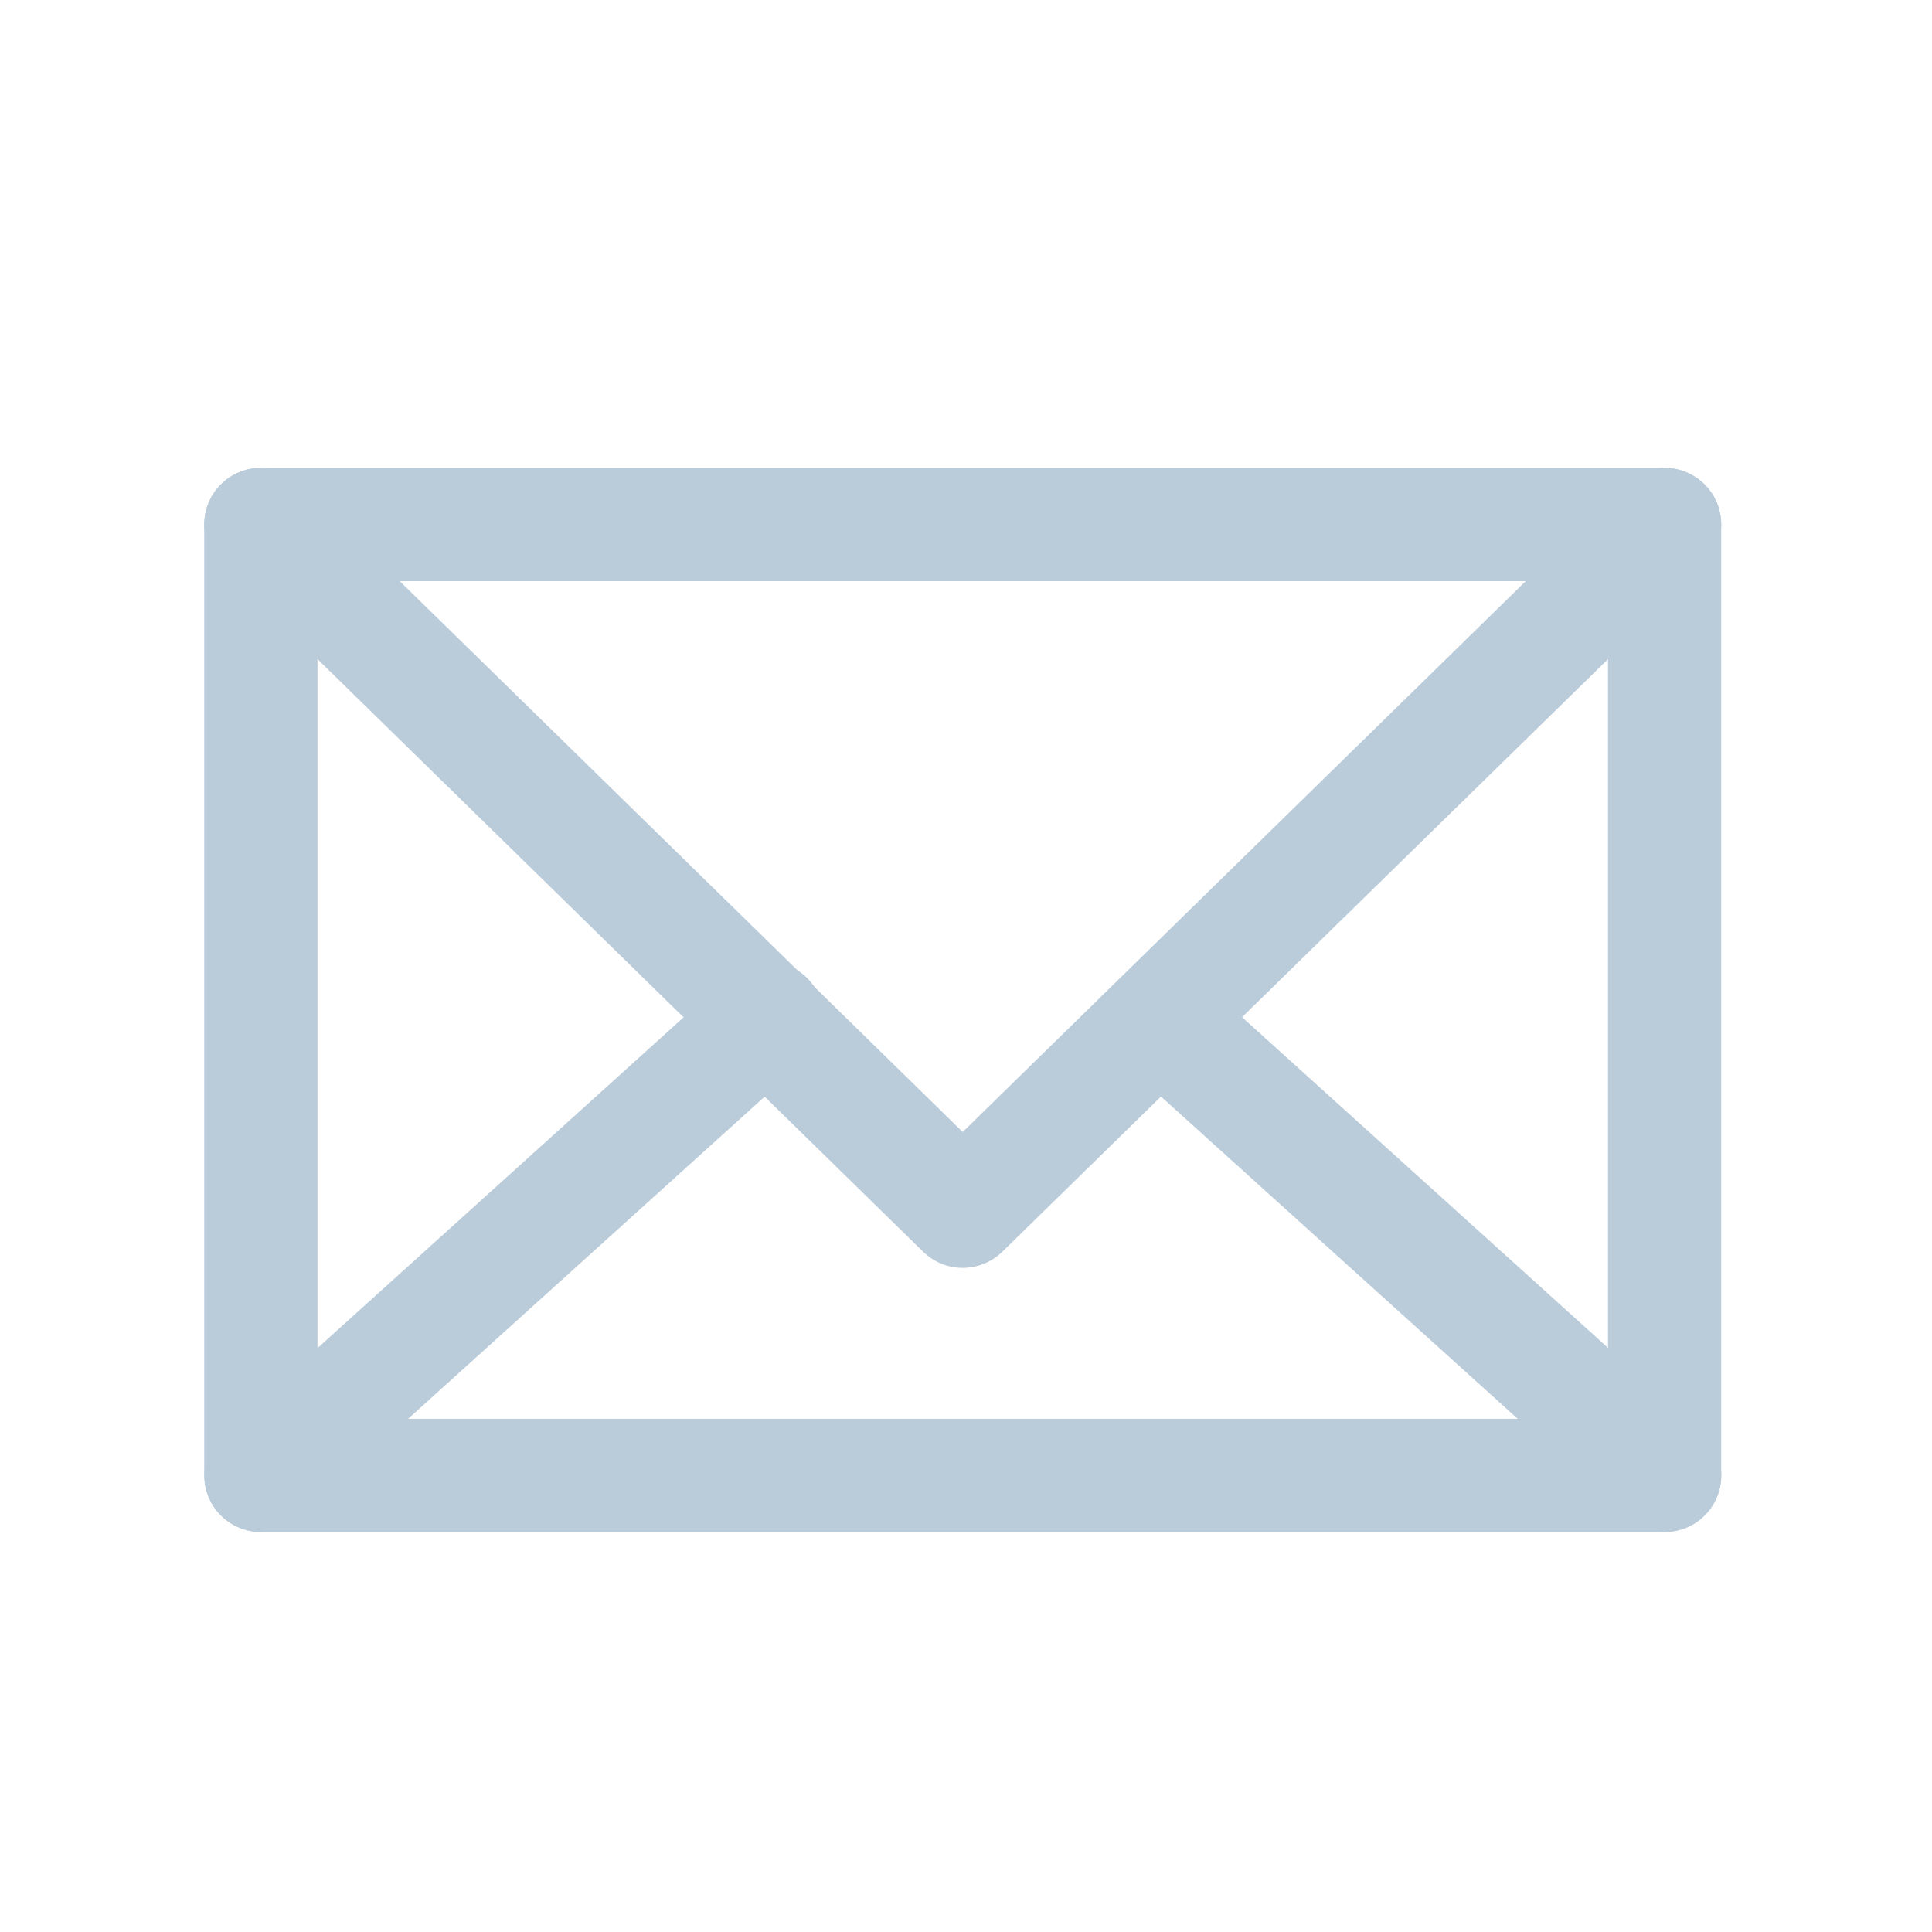 <svg width="24" height="24" viewBox="0 0 24 24" fill="none" xmlns="http://www.w3.org/2000/svg">
<path d="M20.678 19.031H3.24C3.054 19.031 2.875 18.957 2.743 18.825C2.611 18.694 2.537 18.515 2.537 18.328V6.516C2.537 6.329 2.611 6.15 2.743 6.019C2.875 5.887 3.054 5.813 3.24 5.813H20.678C20.864 5.813 21.043 5.887 21.175 6.019C21.307 6.15 21.381 6.329 21.381 6.516V18.328C21.381 18.515 21.307 18.694 21.175 18.825C21.043 18.957 20.864 19.031 20.678 19.031ZM3.944 17.625H19.975V7.219H3.944V17.625Z" fill="#BACBDA"/>
<path d="M11.959 15.75C11.775 15.75 11.599 15.678 11.467 15.549L2.749 7.018C2.616 6.888 2.54 6.709 2.538 6.523C2.536 6.336 2.608 6.157 2.738 6.023C2.869 5.89 3.047 5.814 3.234 5.812C3.42 5.81 3.6 5.883 3.733 6.013L11.959 14.062L20.186 6.013C20.252 5.948 20.33 5.897 20.416 5.863C20.502 5.829 20.593 5.811 20.686 5.812C20.778 5.813 20.869 5.832 20.954 5.869C21.039 5.905 21.116 5.957 21.181 6.023C21.246 6.089 21.297 6.168 21.331 6.253C21.366 6.339 21.383 6.431 21.382 6.523C21.381 6.615 21.362 6.707 21.326 6.792C21.289 6.876 21.237 6.953 21.171 7.018L12.452 15.549C12.32 15.678 12.143 15.75 11.959 15.75Z" fill="#BACBDA"/>
<path d="M3.241 19.031C3.099 19.031 2.96 18.987 2.844 18.907C2.727 18.826 2.637 18.712 2.586 18.579C2.536 18.447 2.526 18.302 2.559 18.164C2.592 18.026 2.667 17.901 2.772 17.806L9.047 12.136C9.115 12.072 9.195 12.022 9.283 11.989C9.371 11.956 9.464 11.941 9.558 11.945C9.651 11.948 9.743 11.971 9.828 12.01C9.913 12.05 9.989 12.106 10.052 12.176C10.115 12.245 10.163 12.327 10.194 12.415C10.225 12.504 10.238 12.598 10.232 12.691C10.226 12.785 10.201 12.876 10.16 12.96C10.118 13.044 10.06 13.119 9.989 13.18L3.712 18.852C3.582 18.968 3.414 19.032 3.241 19.031Z" fill="#BACBDA"/>
<path d="M20.678 19.031C20.504 19.031 20.337 18.966 20.209 18.85L13.931 13.178C13.798 13.052 13.719 12.878 13.712 12.695C13.705 12.511 13.77 12.332 13.893 12.196C14.016 12.06 14.187 11.977 14.371 11.965C14.554 11.954 14.734 12.015 14.874 12.134L21.151 17.806C21.257 17.902 21.331 18.027 21.364 18.165C21.397 18.304 21.387 18.449 21.335 18.582C21.284 18.714 21.194 18.828 21.076 18.909C20.959 18.989 20.82 19.032 20.678 19.031Z" fill="#BACBDA"/>
</svg>

